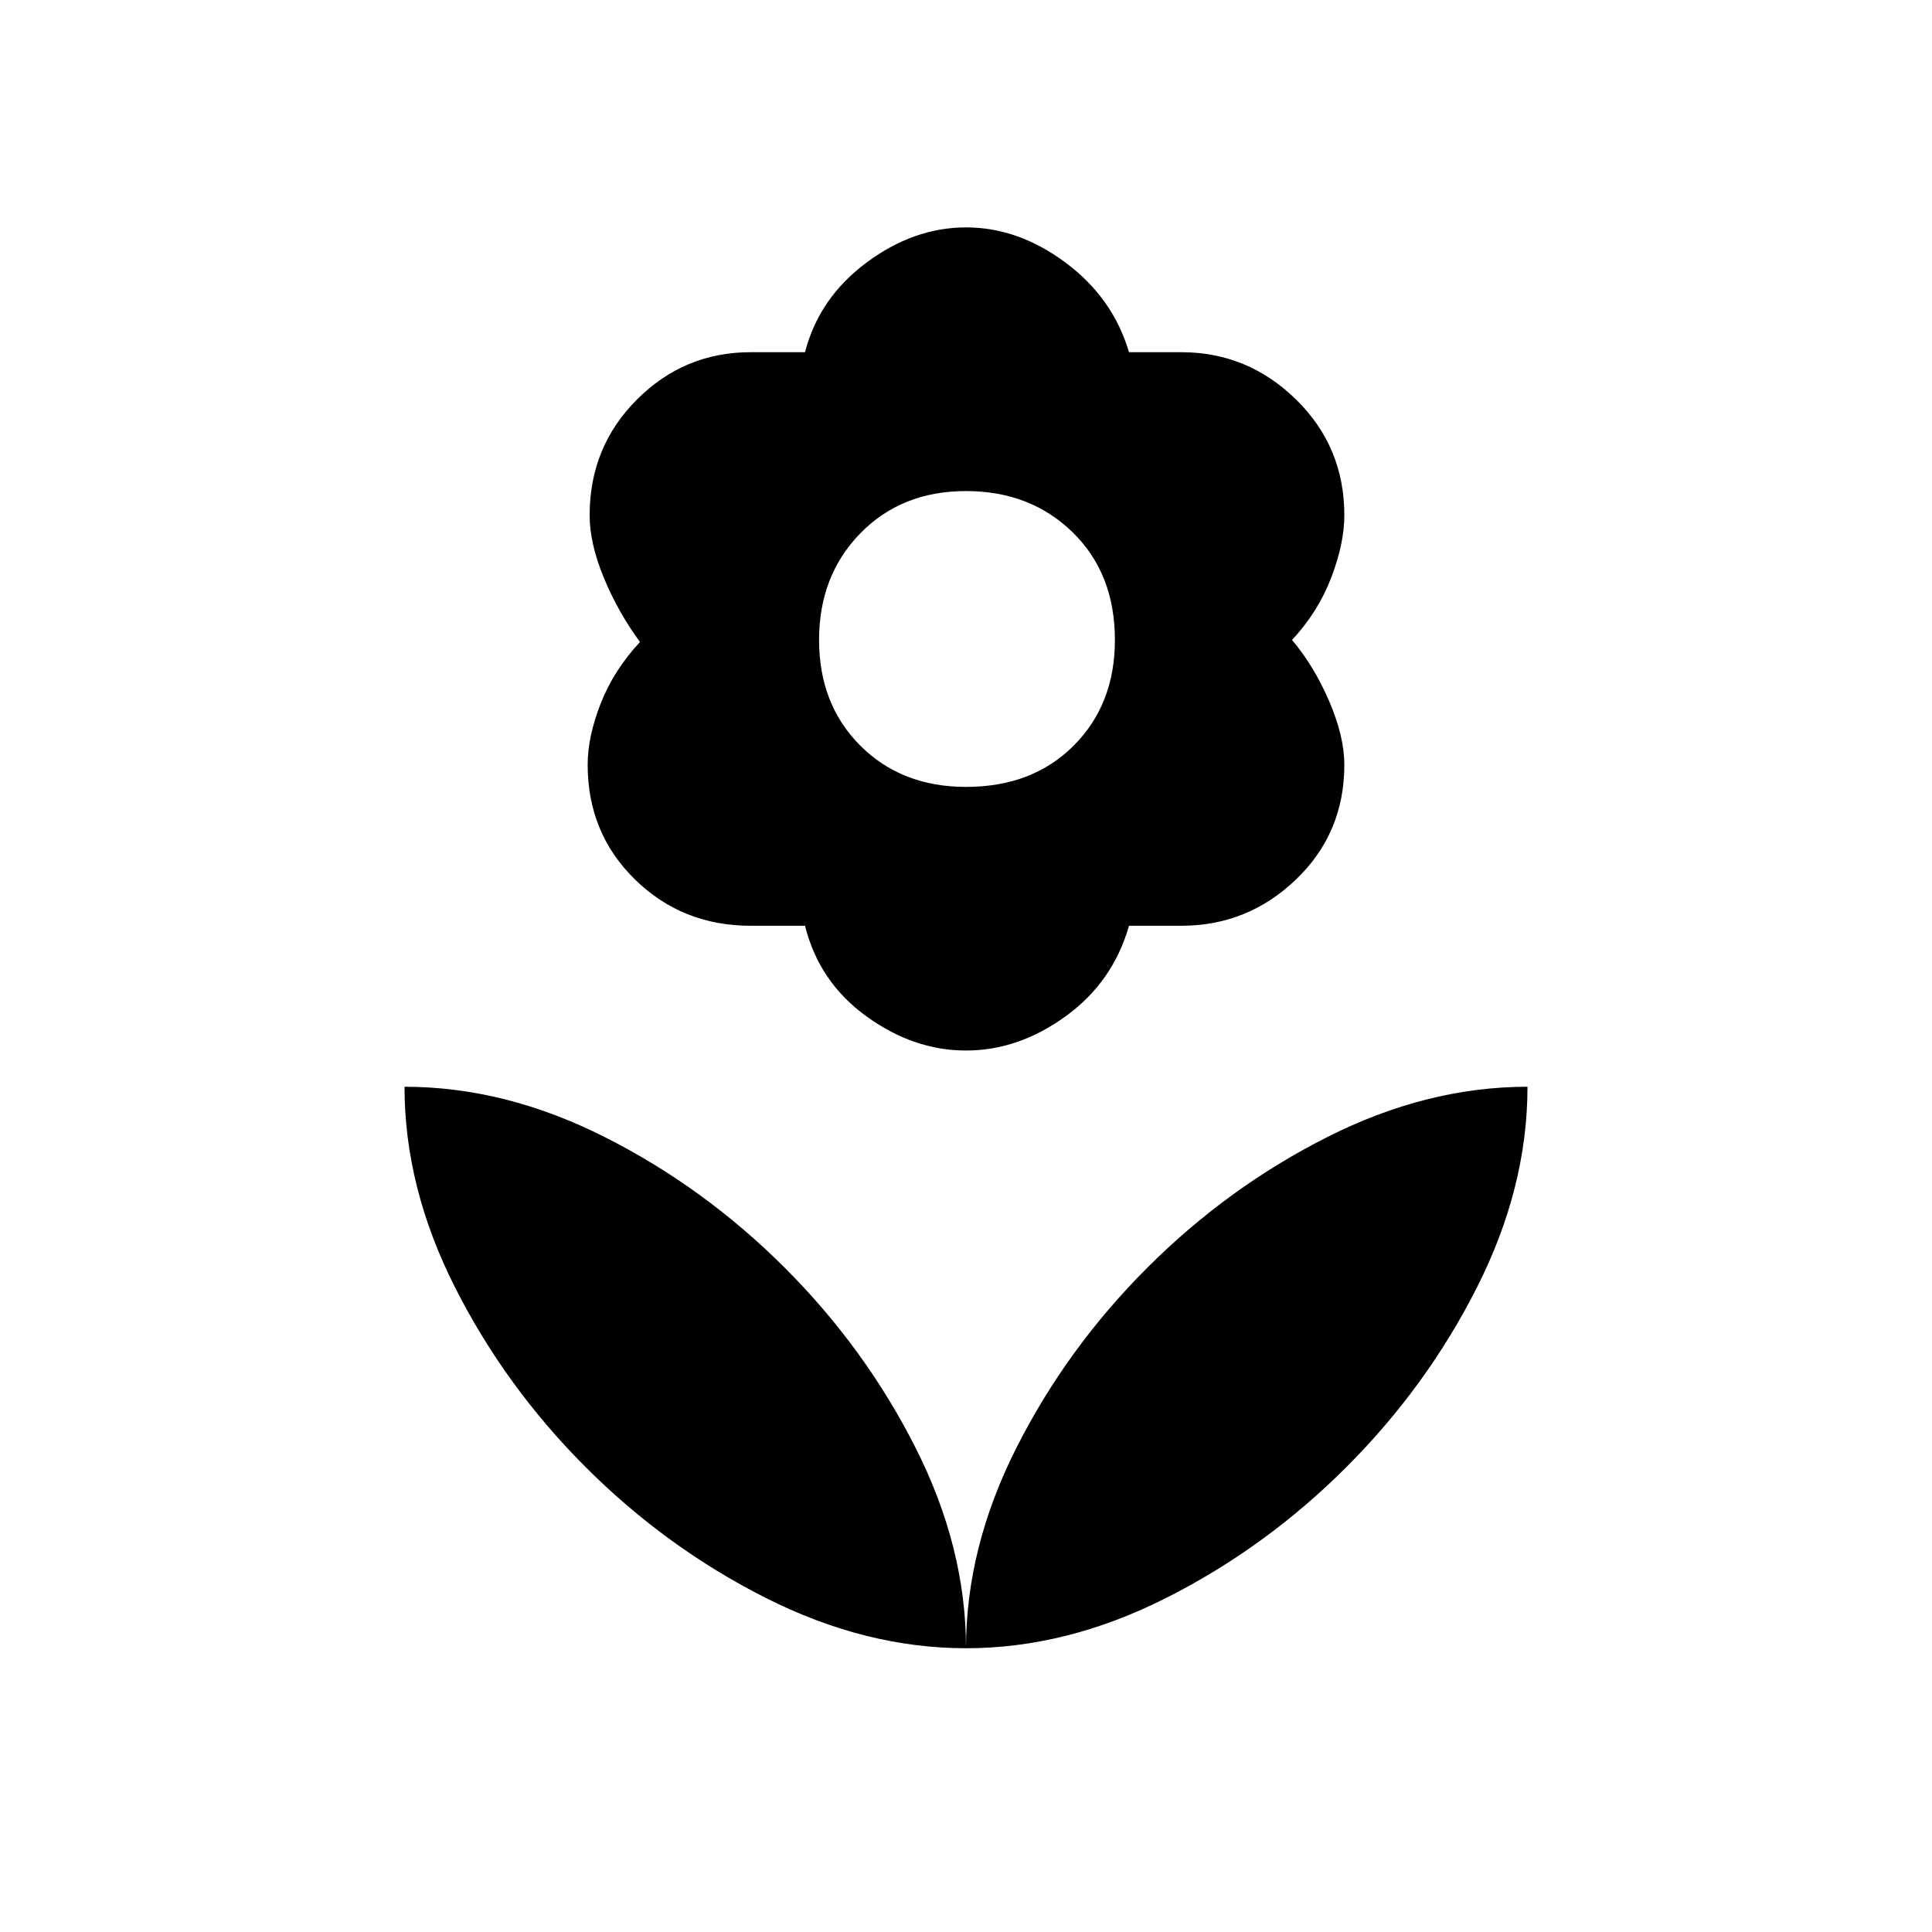 <svg xmlns="http://www.w3.org/2000/svg" height="40" width="40"><path d="M20 34.125Q20 32.042 21.042 29.979Q22.083 27.917 23.75 26.25Q25.417 24.583 27.479 23.542Q29.542 22.5 31.625 22.5Q31.625 24.583 30.583 26.646Q29.542 28.708 27.875 30.375Q26.208 32.042 24.146 33.083Q22.083 34.125 20 34.125ZM20 34.125Q20 32.042 18.958 29.979Q17.917 27.917 16.25 26.25Q14.583 24.583 12.521 23.542Q10.458 22.5 8.375 22.5Q8.375 24.583 9.417 26.646Q10.458 28.708 12.125 30.375Q13.792 32.042 15.854 33.083Q17.917 34.125 20 34.125ZM20 16.292Q21.375 16.292 22.229 15.438Q23.083 14.583 23.083 13.25Q23.083 11.875 22.208 11.021Q21.333 10.167 20 10.167Q18.667 10.167 17.812 11.042Q16.958 11.917 16.958 13.25Q16.958 14.583 17.812 15.438Q18.667 16.292 20 16.292ZM20 21.75Q18.917 21.75 17.938 21.042Q16.958 20.333 16.667 19.167Q16.333 19.167 16.104 19.167Q15.875 19.167 15.542 19.167Q14.125 19.167 13.146 18.208Q12.167 17.25 12.167 15.833Q12.167 15.25 12.438 14.562Q12.708 13.875 13.25 13.292Q12.792 12.667 12.5 11.958Q12.208 11.25 12.208 10.667Q12.208 9.25 13.188 8.271Q14.167 7.292 15.542 7.292Q15.875 7.292 16.104 7.292Q16.333 7.292 16.667 7.292Q16.958 6.167 17.938 5.438Q18.917 4.708 20 4.708Q21.083 4.708 22.062 5.438Q23.042 6.167 23.375 7.292Q23.667 7.292 23.896 7.292Q24.125 7.292 24.458 7.292Q25.833 7.292 26.833 8.271Q27.833 9.25 27.833 10.667Q27.833 11.25 27.562 11.958Q27.292 12.667 26.75 13.25Q27.208 13.792 27.521 14.521Q27.833 15.25 27.833 15.833Q27.833 17.25 26.833 18.208Q25.833 19.167 24.458 19.167Q24.125 19.167 23.896 19.167Q23.667 19.167 23.375 19.167Q23.042 20.333 22.062 21.042Q21.083 21.75 20 21.75Z"/></svg>